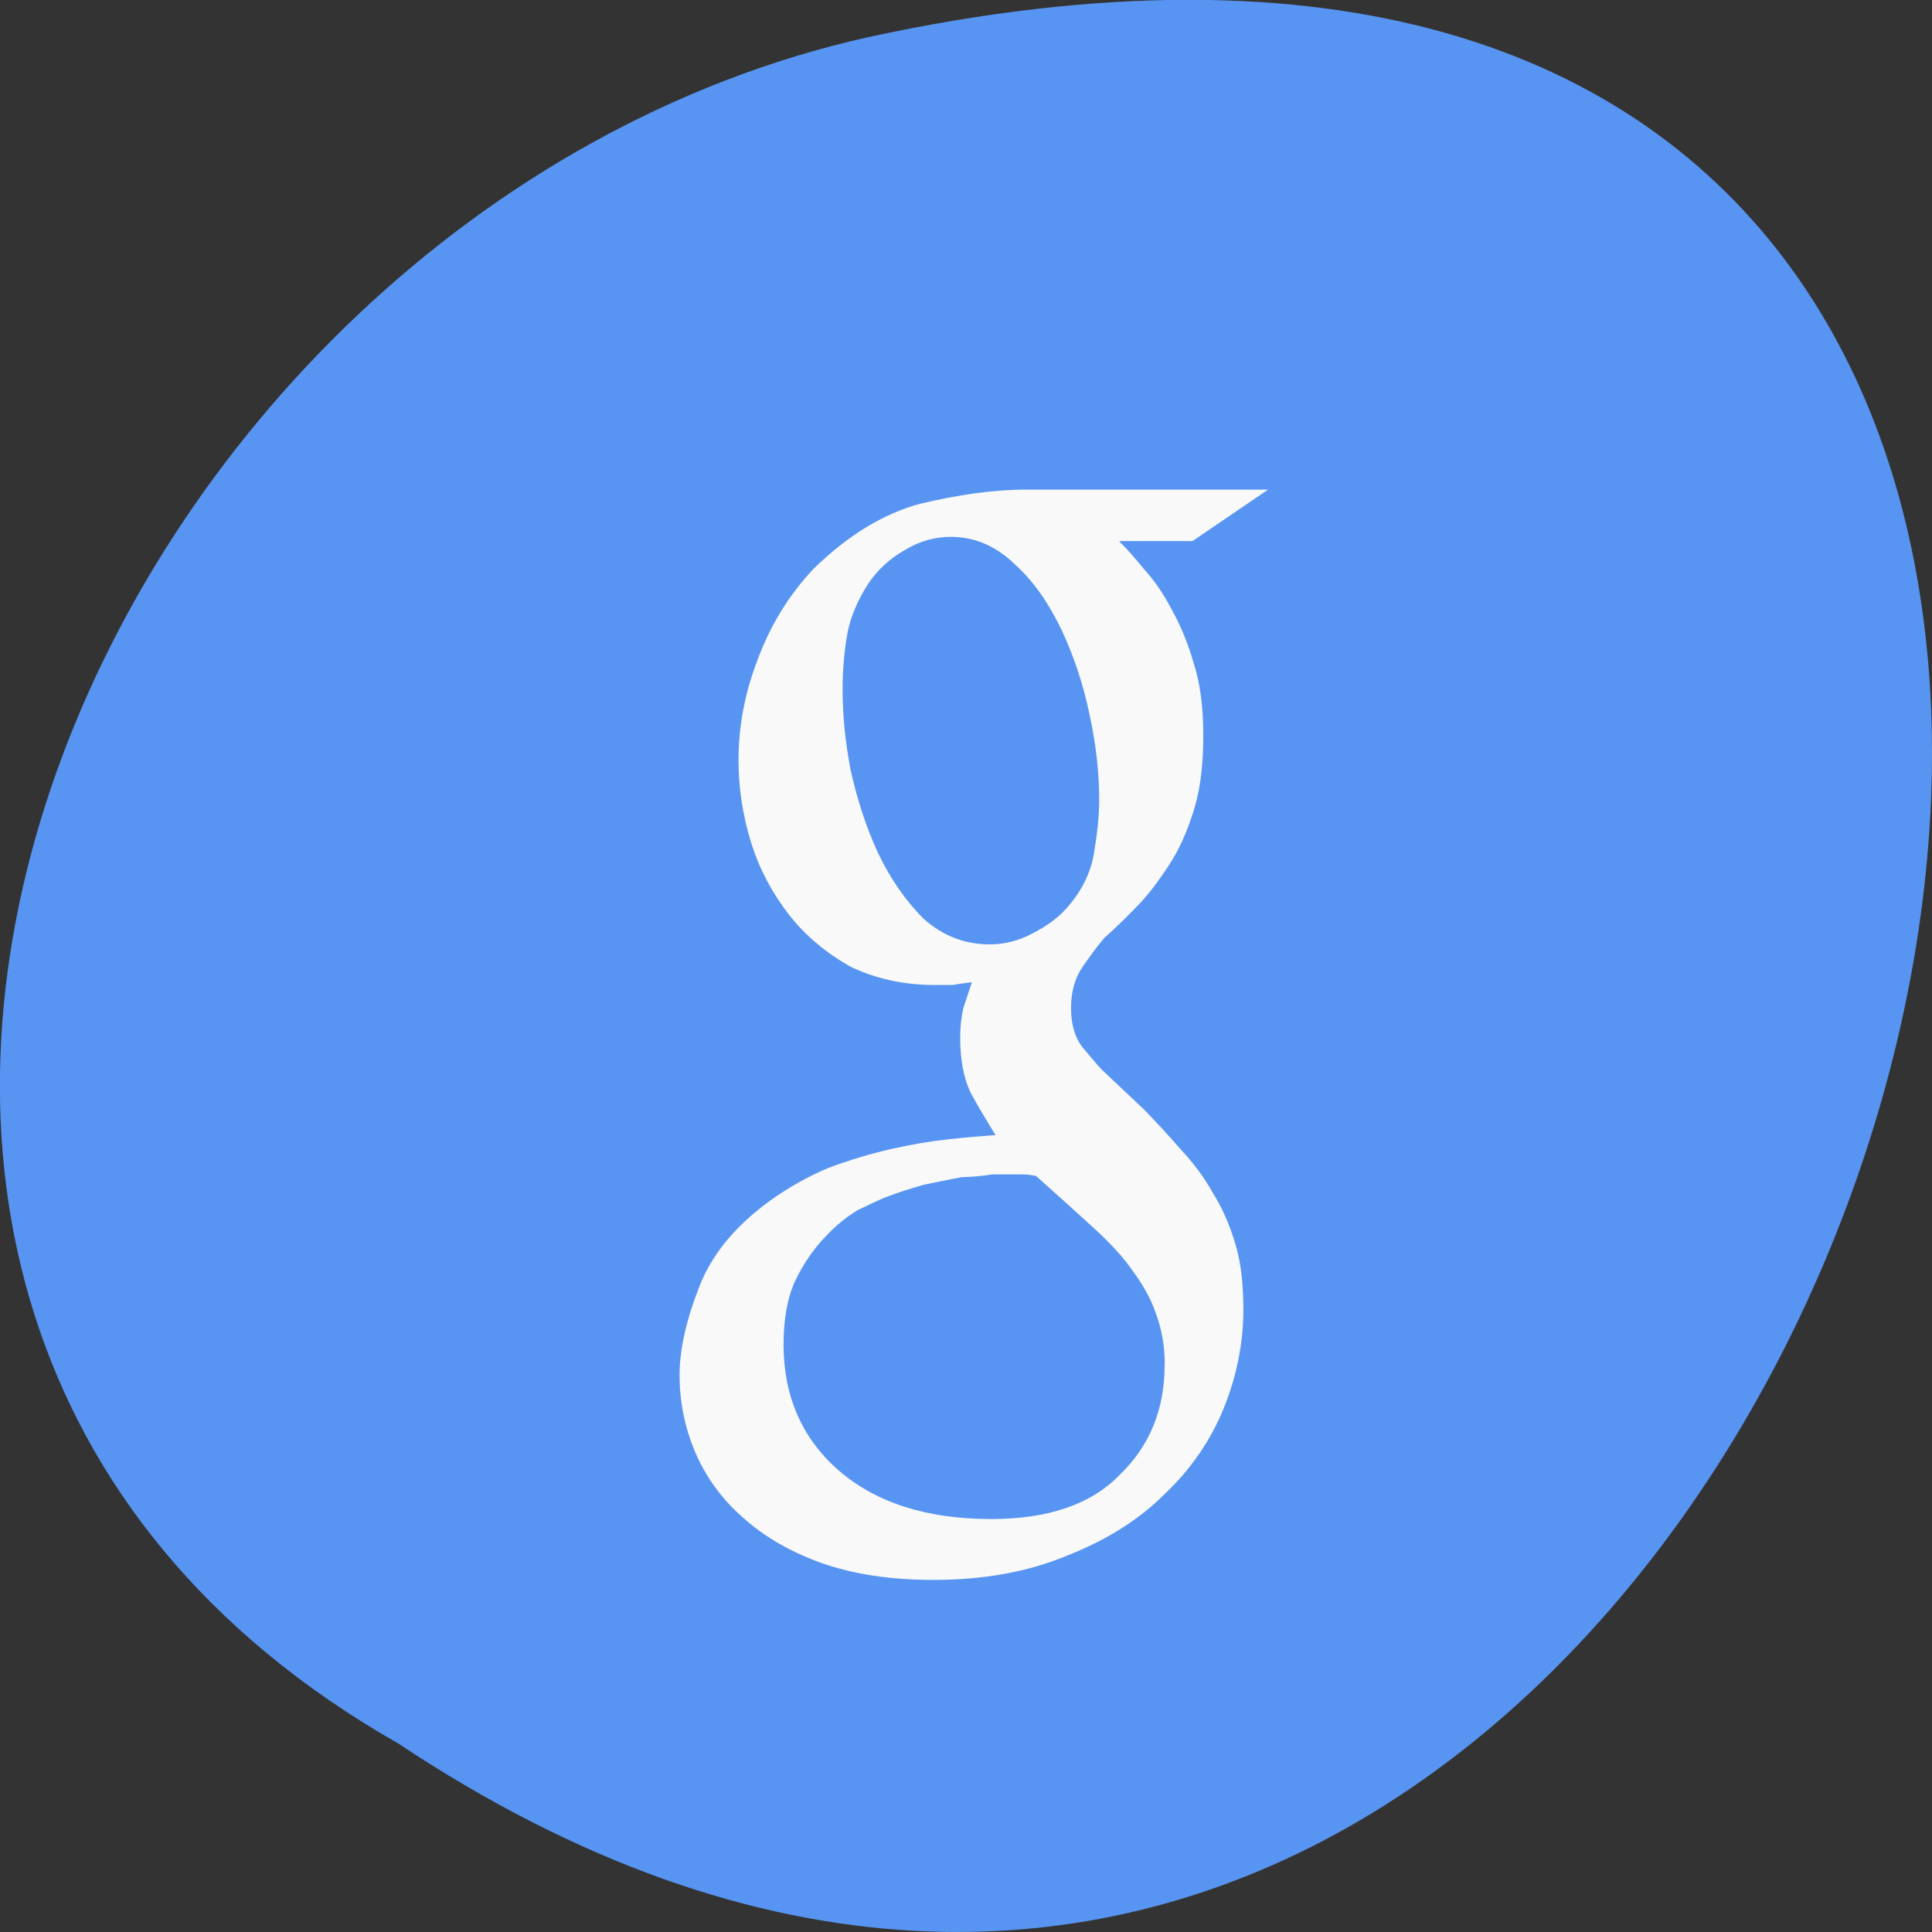 <svg xmlns="http://www.w3.org/2000/svg" viewBox="0 0 16 16"><rect x="0" y="0" width="16" height="16" fill="#333333" stroke="none"/><defs><clipPath id="0"><path d="m 5 4 h 6 v 10 h -6"/></clipPath><clipPath id="1"><path d="m 2.773 0.105 h 11.508 c 0.672 0 1.211 0.676 1.211 1.504 v 14.289 c 0 0.832 -0.539 1.504 -1.211 1.504 h -11.508 c -0.668 0 -1.211 -0.672 -1.211 -1.504 v -14.289 c 0 -0.828 0.543 -1.504 1.211 -1.504"/></clipPath></defs><path d="m 3.297 14.438 c 12.03 8 19.438 -17.504 3.891 -14.13 c -6.43 1.441 -10.328 10.465 -3.891 14.13" fill="#5895f2"/><g clip-path="url(#0)"><g clip-path="url(#1)"><path d="m 9.273 4.488 c 0.059 0.055 0.125 0.133 0.203 0.227 c 0.078 0.086 0.156 0.195 0.227 0.332 c 0.07 0.125 0.133 0.273 0.184 0.449 c 0.055 0.172 0.078 0.371 0.078 0.594 c 0 0.219 -0.02 0.414 -0.066 0.578 c -0.047 0.164 -0.109 0.316 -0.188 0.449 c -0.078 0.125 -0.164 0.246 -0.262 0.355 c -0.098 0.102 -0.199 0.203 -0.305 0.297 c -0.066 0.078 -0.125 0.16 -0.184 0.246 c -0.059 0.09 -0.09 0.199 -0.09 0.332 c 0 0.137 0.031 0.242 0.09 0.32 c 0.059 0.07 0.113 0.137 0.164 0.191 l 0.352 0.332 c 0.105 0.109 0.207 0.219 0.305 0.332 c 0.102 0.109 0.191 0.227 0.262 0.355 c 0.078 0.125 0.141 0.266 0.188 0.426 c 0.047 0.156 0.066 0.336 0.066 0.543 c 0 0.277 -0.055 0.551 -0.164 0.82 c -0.109 0.266 -0.273 0.504 -0.488 0.707 c -0.215 0.215 -0.484 0.383 -0.813 0.512 c -0.32 0.133 -0.688 0.199 -1.102 0.199 c -0.355 0 -0.664 -0.047 -0.93 -0.141 c -0.262 -0.094 -0.48 -0.223 -0.656 -0.383 c -0.176 -0.156 -0.305 -0.34 -0.391 -0.543 c -0.082 -0.199 -0.125 -0.406 -0.125 -0.629 c 0 -0.211 0.055 -0.457 0.164 -0.734 c 0.105 -0.27 0.301 -0.504 0.586 -0.711 c 0.152 -0.109 0.313 -0.199 0.48 -0.27 c 0.176 -0.066 0.348 -0.117 0.516 -0.156 c 0.172 -0.039 0.332 -0.066 0.48 -0.082 c 0.148 -0.016 0.281 -0.027 0.391 -0.035 c -0.07 -0.113 -0.141 -0.23 -0.203 -0.344 c -0.062 -0.125 -0.09 -0.281 -0.09 -0.461 c 0 -0.105 0.012 -0.188 0.027 -0.25 c 0.023 -0.07 0.047 -0.141 0.07 -0.211 c -0.051 0.008 -0.105 0.012 -0.156 0.023 c -0.051 0 -0.105 0 -0.156 0 c -0.262 0 -0.492 -0.055 -0.695 -0.152 c -0.199 -0.113 -0.371 -0.254 -0.508 -0.43 c -0.137 -0.176 -0.242 -0.371 -0.313 -0.594 c -0.07 -0.227 -0.105 -0.457 -0.105 -0.684 c 0 -0.277 0.051 -0.555 0.156 -0.828 c 0.105 -0.285 0.258 -0.539 0.469 -0.762 c 0.281 -0.273 0.574 -0.453 0.879 -0.535 c 0.313 -0.074 0.602 -0.117 0.871 -0.117 h 2.01 l -0.625 0.426 h -0.605 m -1.074 3.34 c 0.121 0 0.246 -0.031 0.359 -0.094 c 0.125 -0.063 0.227 -0.141 0.305 -0.238 c 0.109 -0.133 0.18 -0.281 0.203 -0.449 c 0.027 -0.164 0.039 -0.301 0.039 -0.414 c 0 -0.215 -0.023 -0.445 -0.078 -0.699 c -0.051 -0.25 -0.129 -0.488 -0.234 -0.711 c -0.105 -0.219 -0.23 -0.402 -0.387 -0.543 c -0.152 -0.148 -0.328 -0.227 -0.531 -0.227 c -0.129 0 -0.258 0.035 -0.379 0.109 c -0.125 0.07 -0.227 0.164 -0.305 0.281 c -0.082 0.129 -0.145 0.266 -0.172 0.414 c -0.027 0.152 -0.039 0.305 -0.039 0.465 c 0 0.195 0.02 0.418 0.066 0.66 c 0.055 0.246 0.129 0.477 0.227 0.688 c 0.102 0.215 0.23 0.398 0.379 0.547 c 0.16 0.141 0.34 0.211 0.547 0.211 m 1.449 3.484 c 0 -0.152 -0.023 -0.289 -0.07 -0.418 c -0.039 -0.117 -0.102 -0.234 -0.188 -0.352 c -0.082 -0.121 -0.195 -0.242 -0.332 -0.367 c -0.137 -0.125 -0.297 -0.27 -0.477 -0.43 c -0.043 -0.008 -0.074 -0.012 -0.109 -0.012 c -0.027 0 -0.066 0 -0.117 0 c -0.02 0 -0.066 0 -0.137 0 c -0.07 0.012 -0.156 0.02 -0.254 0.023 c -0.098 0.02 -0.203 0.039 -0.313 0.063 c -0.109 0.031 -0.219 0.066 -0.32 0.105 c -0.055 0.023 -0.129 0.059 -0.227 0.105 c -0.09 0.055 -0.184 0.129 -0.273 0.227 c -0.09 0.094 -0.172 0.211 -0.242 0.355 c -0.066 0.141 -0.098 0.32 -0.098 0.531 c 0 0.426 0.152 0.777 0.457 1.043 c 0.313 0.27 0.734 0.402 1.262 0.402 c 0.473 0 0.828 -0.121 1.066 -0.367 c 0.246 -0.238 0.371 -0.539 0.371 -0.91" fill="#f9f9f9"/></g></g></svg>